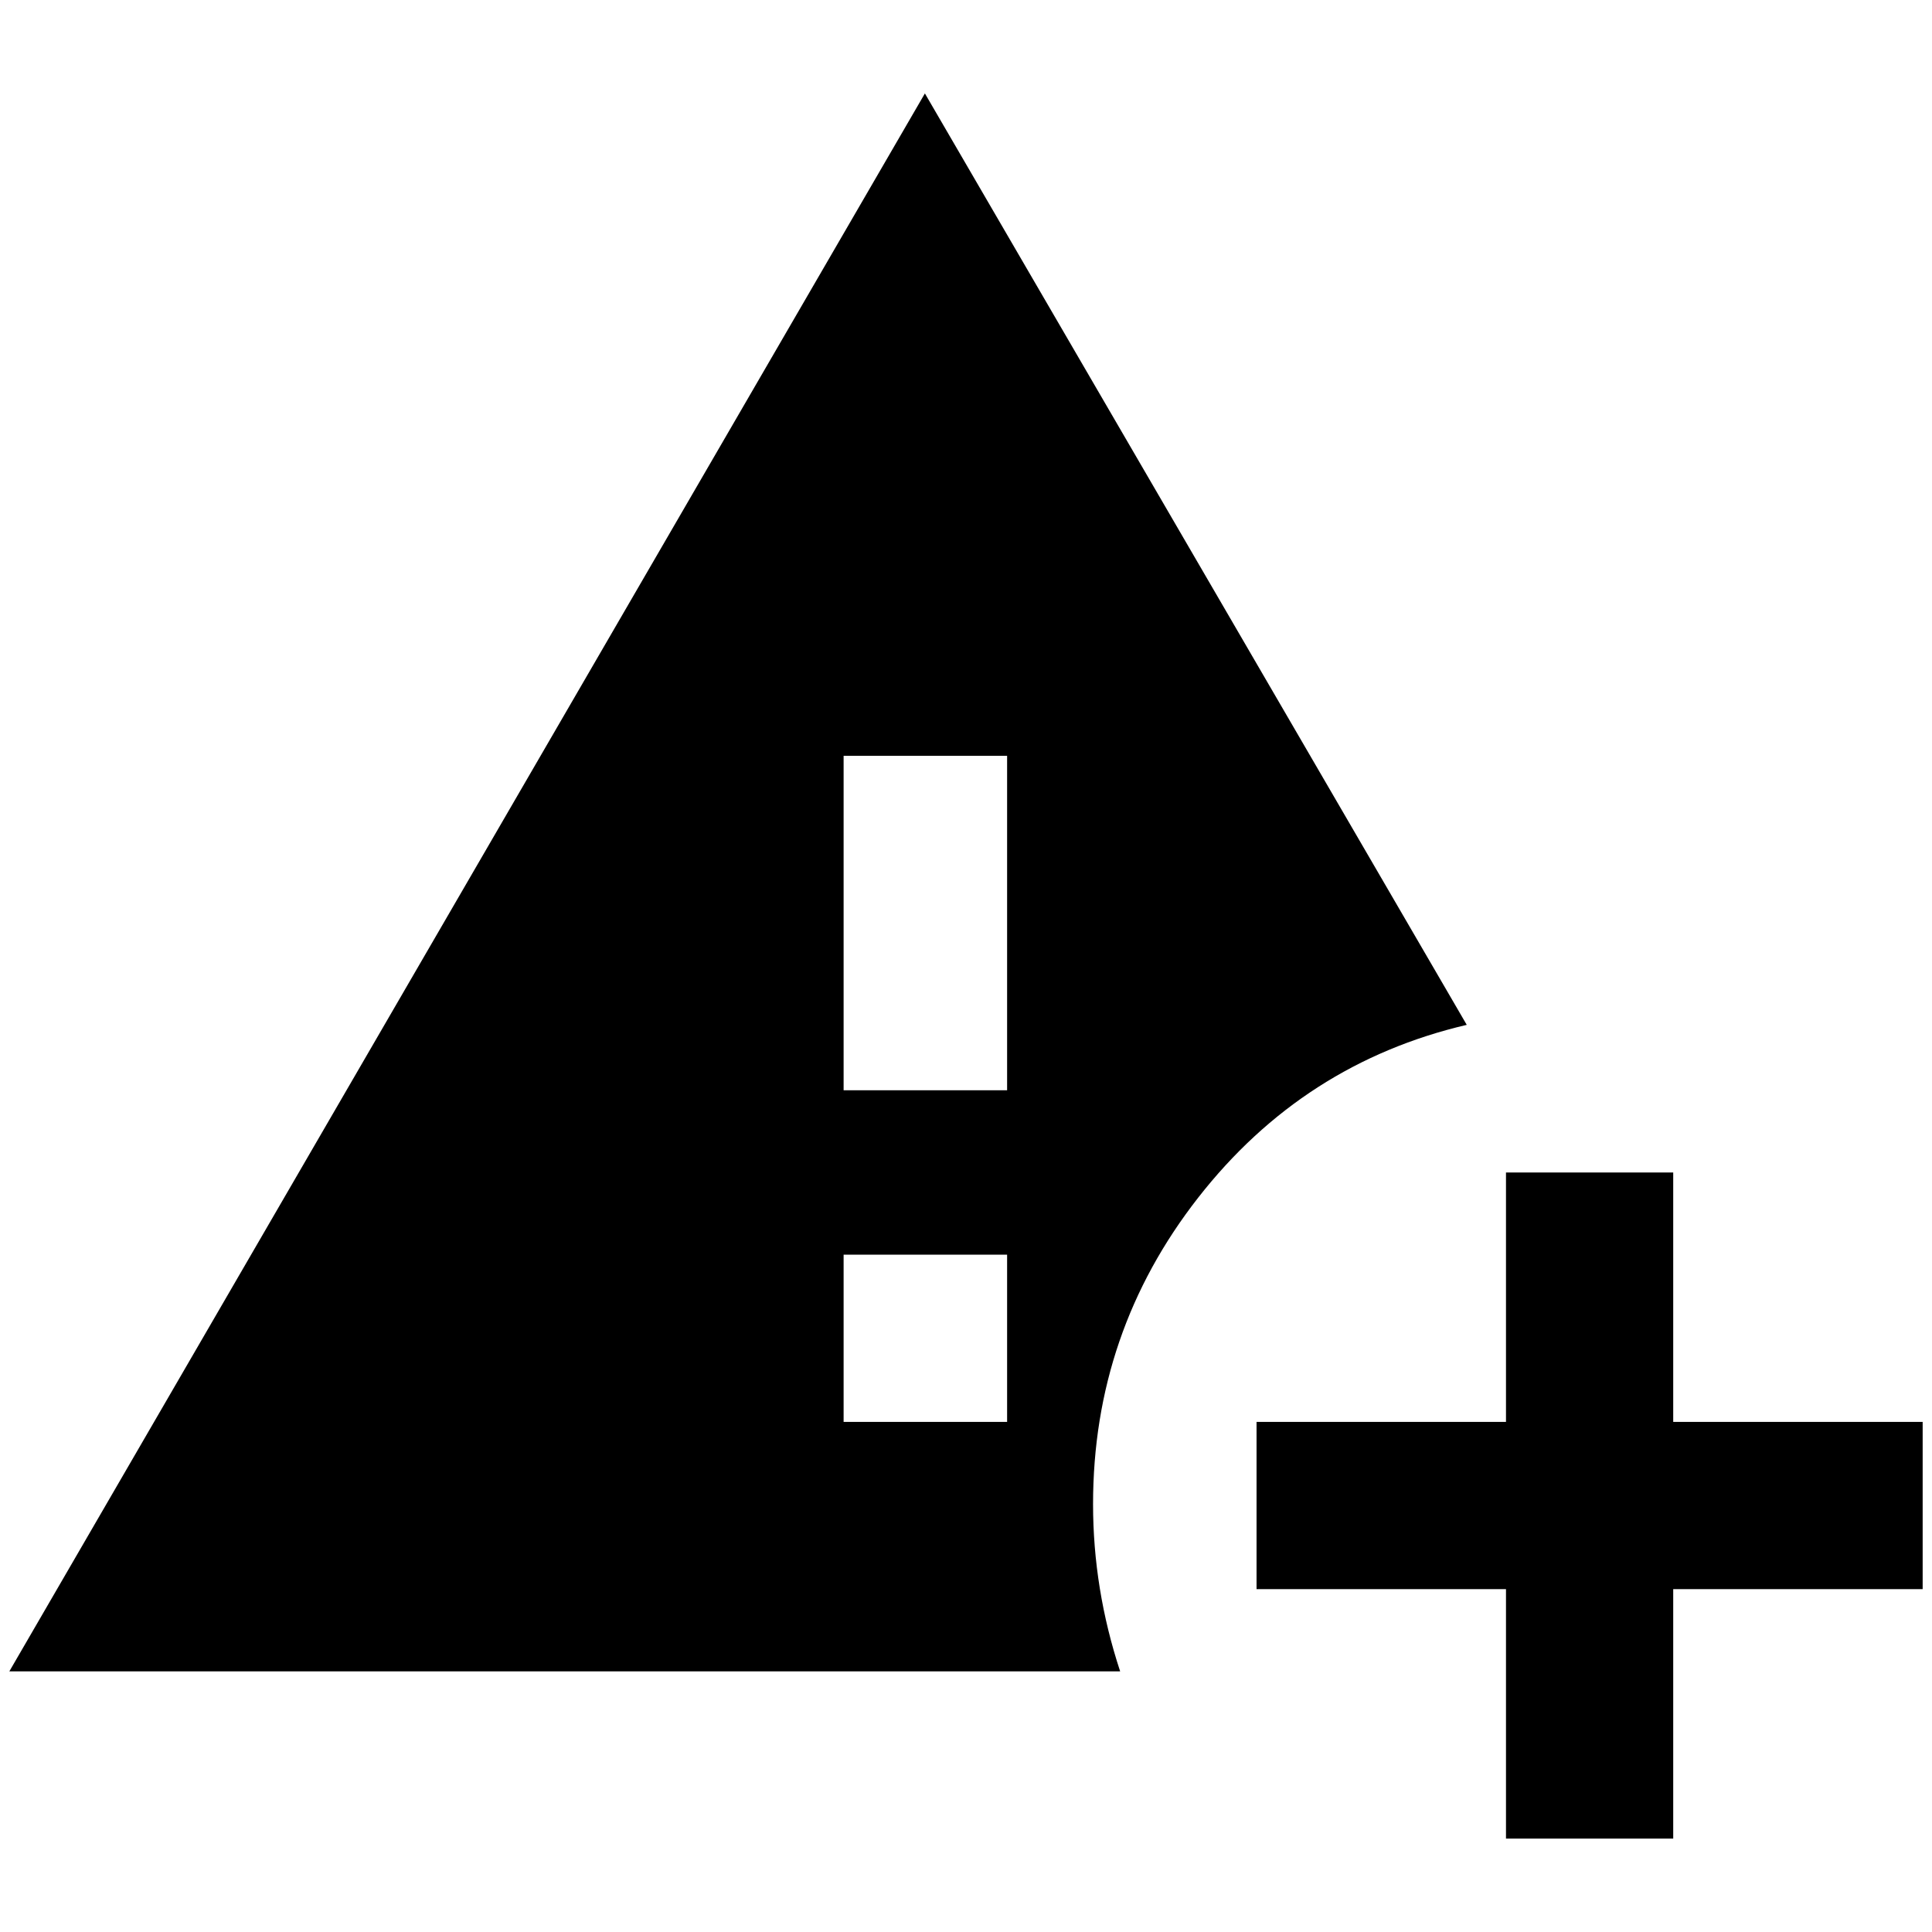 <?xml version="1.0" standalone="no"?>
<!DOCTYPE svg PUBLIC "-//W3C//DTD SVG 1.1//EN" "http://www.w3.org/Graphics/SVG/1.1/DTD/svg11.dtd" >
<svg xmlns="http://www.w3.org/2000/svg" xmlns:xlink="http://www.w3.org/1999/xlink" version="1.1" width="2048" height="2048" viewBox="-10 0 2068 2048">
   <path fill="currentColor"
d="M1160 1600q0 -184 112.5 -328t287.5 -185l-580 -997l-980 1689h1189q-29 -88 -29 -179zM1068 1512h-175v-179h175v179zM1068 1157h-175v-358h175v358zM1781 1245v267h267v179h-267v267h-179v-267h-267v-179h267v-267h179z" />
</svg>
